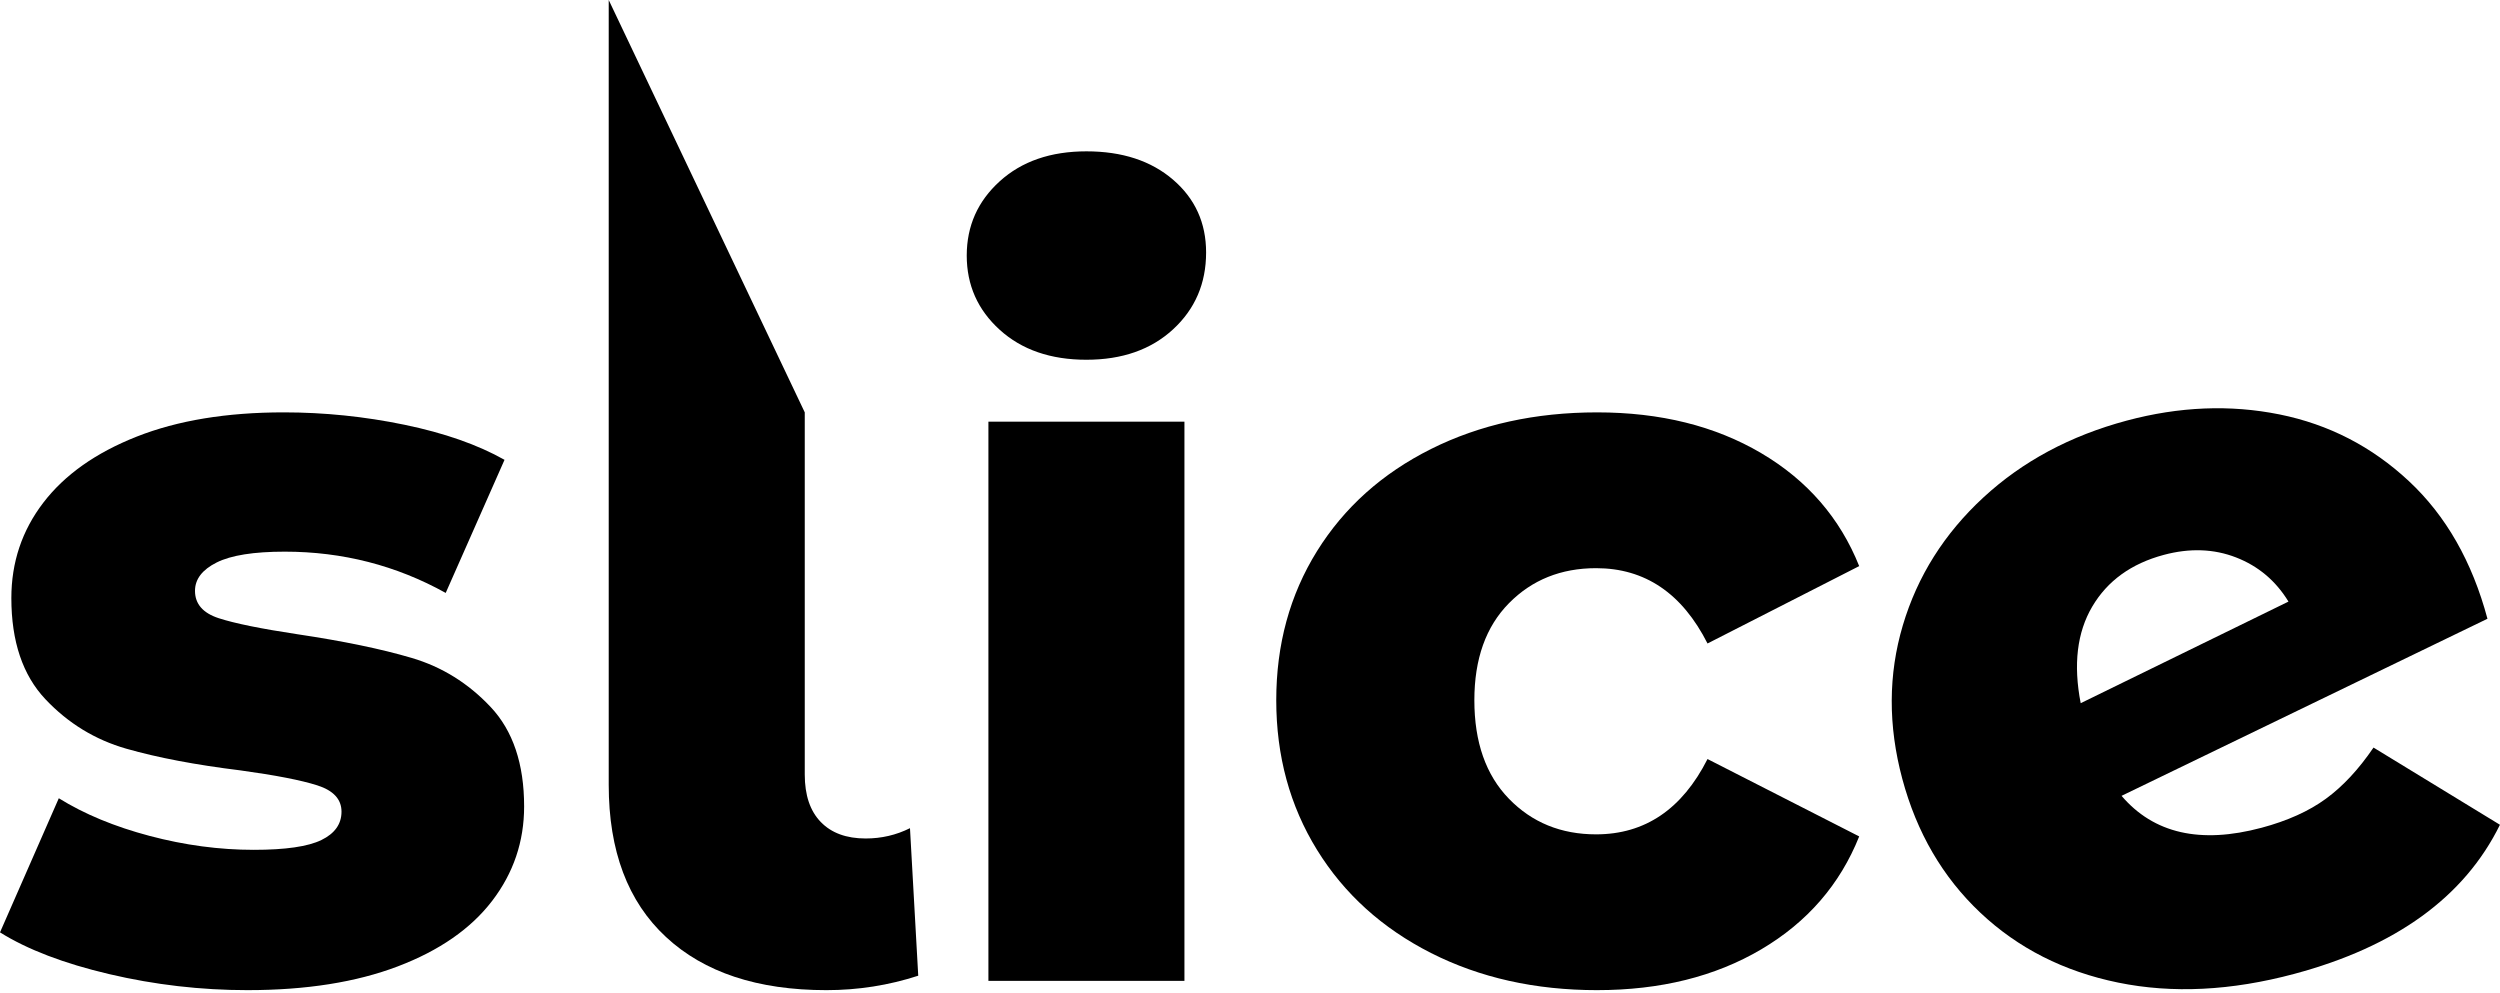 <?xml version="1.0" encoding="UTF-8"?>
<!DOCTYPE svg  PUBLIC '-//W3C//DTD SVG 1.1//EN'  'http://www.w3.org/Graphics/SVG/1.1/DTD/svg11.dtd'>
<svg clip-rule="evenodd" fill-rule="evenodd" stroke-linejoin="round" stroke-miterlimit="2" version="1.1" viewBox="0 0 209 83" xml:space="preserve" xmlns="http://www.w3.org/2000/svg"><g fill="currentColor" fill-rule="nonzero"><path d="m20.701 82.776c-3.91 0-7.763-0.445-11.558-1.337-3.795-0.891-6.843-2.055-9.143-3.493l4.916-11.213c2.128 1.323 4.658 2.372 7.591 3.148 2.932 0.777 5.836 1.165 8.711 1.165 2.645 0 4.529-0.273 5.65-0.82 1.121-0.546 1.682-1.337 1.682-2.372s-0.676-1.768-2.027-2.199-3.493-0.848-6.426-1.251c-3.738-0.46-6.915-1.063-9.531-1.811s-4.873-2.128-6.771-4.14c-1.897-2.013-2.846-4.83-2.846-8.453 0-2.99 0.891-5.65 2.674-7.978 1.782-2.329 4.384-4.169 7.806-5.521 3.421-1.351 7.518-2.027 12.291-2.027 3.392 0 6.756 0.345 10.091 1.035s6.124 1.668 8.367 2.933l-4.917 11.127c-4.14-2.3-8.625-3.45-13.455-3.45-2.588 0-4.485 0.301-5.693 0.905-1.207 0.604-1.811 1.395-1.811 2.372 0 1.093 0.661 1.855 1.984 2.286 1.322 0.431 3.507 0.877 6.555 1.337 3.853 0.575 7.044 1.236 9.574 1.984 2.53 0.747 4.73 2.113 6.598 4.097 1.869 1.984 2.804 4.758 2.804 8.323 0 2.933-0.892 5.564-2.674 7.892-1.783 2.329-4.413 4.155-7.892 5.477-3.479 1.323-7.663 1.984-12.55 1.984z"/><path d="m69.089 82.776c-5.75 0-10.221-1.48-13.412-4.442-3.192-2.961-4.788-7.202-4.788-12.722v-65.612l16.389 34.474v30.275c0 1.725 0.445 3.048 1.337 3.968 0.891 0.92 2.142 1.38 3.752 1.38 1.322 0 2.558-0.287 3.708-0.862l0.69 12.334c-2.472 0.805-5.031 1.207-7.676 1.207z"/><path d="m82.631 35.251h16.388v46.749h-16.388v-46.749zm8.194-5.176c-2.99 0-5.405-0.833-7.245-2.501-1.841-1.667-2.761-3.738-2.761-6.21 0-2.473 0.92-4.543 2.761-6.21 1.84-1.668 4.255-2.502 7.245-2.502s5.405 0.791 7.245 2.372c1.84 1.582 2.76 3.609 2.76 6.081 0 2.588-0.92 4.73-2.76 6.426s-4.255 2.544-7.245 2.544z"/><path d="m133.52 82.776c-5.175 0-9.804-1.035-13.887-3.105-4.082-2.07-7.259-4.945-9.531-8.625-2.271-3.68-3.407-7.849-3.407-12.507s1.136-8.812 3.407-12.464c2.272-3.651 5.449-6.497 9.531-8.539 4.083-2.041 8.712-3.062 13.887-3.062 5.29 0 9.862 1.136 13.715 3.407 3.852 2.272 6.584 5.42 8.194 9.445l-12.68 6.469c-2.127-4.198-5.232-6.296-9.315-6.296-2.933 0-5.362 0.977-7.288 2.932-1.927 1.955-2.89 4.658-2.89 8.108 0 3.508 0.963 6.253 2.89 8.237 1.926 1.984 4.355 2.976 7.288 2.976 4.083 0 7.188-2.099 9.315-6.296l12.68 6.469c-1.61 4.025-4.342 7.173-8.194 9.444-3.853 2.272-8.425 3.407-13.715 3.407z"/><path d="m189.06 69.203c2.167-0.58 3.959-1.388 5.378-2.423 1.42-1.035 2.749-2.463 3.987-4.283l10.57 6.454c-2.967 6.034-8.699 10.19-17.198 12.467-5.276 1.413-10.182 1.656-14.717 0.728s-8.375-2.875-11.522-5.842c-3.146-2.967-5.322-6.7-6.528-11.199-1.19-4.443-1.175-8.719 0.046-12.826s3.466-7.671 6.735-10.69 7.264-5.161 11.985-6.426c4.388-1.175 8.643-1.348 12.765-0.518 4.122 0.831 7.731 2.691 10.827 5.582s5.284 6.725 6.564 11.502l-30.59 14.804c2.689 3.149 6.588 4.039 11.698 2.67zm-8.167-22.815c-2.721 0.73-4.716 2.172-5.984 4.327-1.268 2.156-1.589 4.846-0.963 8.072l17.37-8.494c-1.062-1.74-2.523-2.97-4.383-3.692s-3.873-0.793-6.04-0.213z"/></g></svg>
